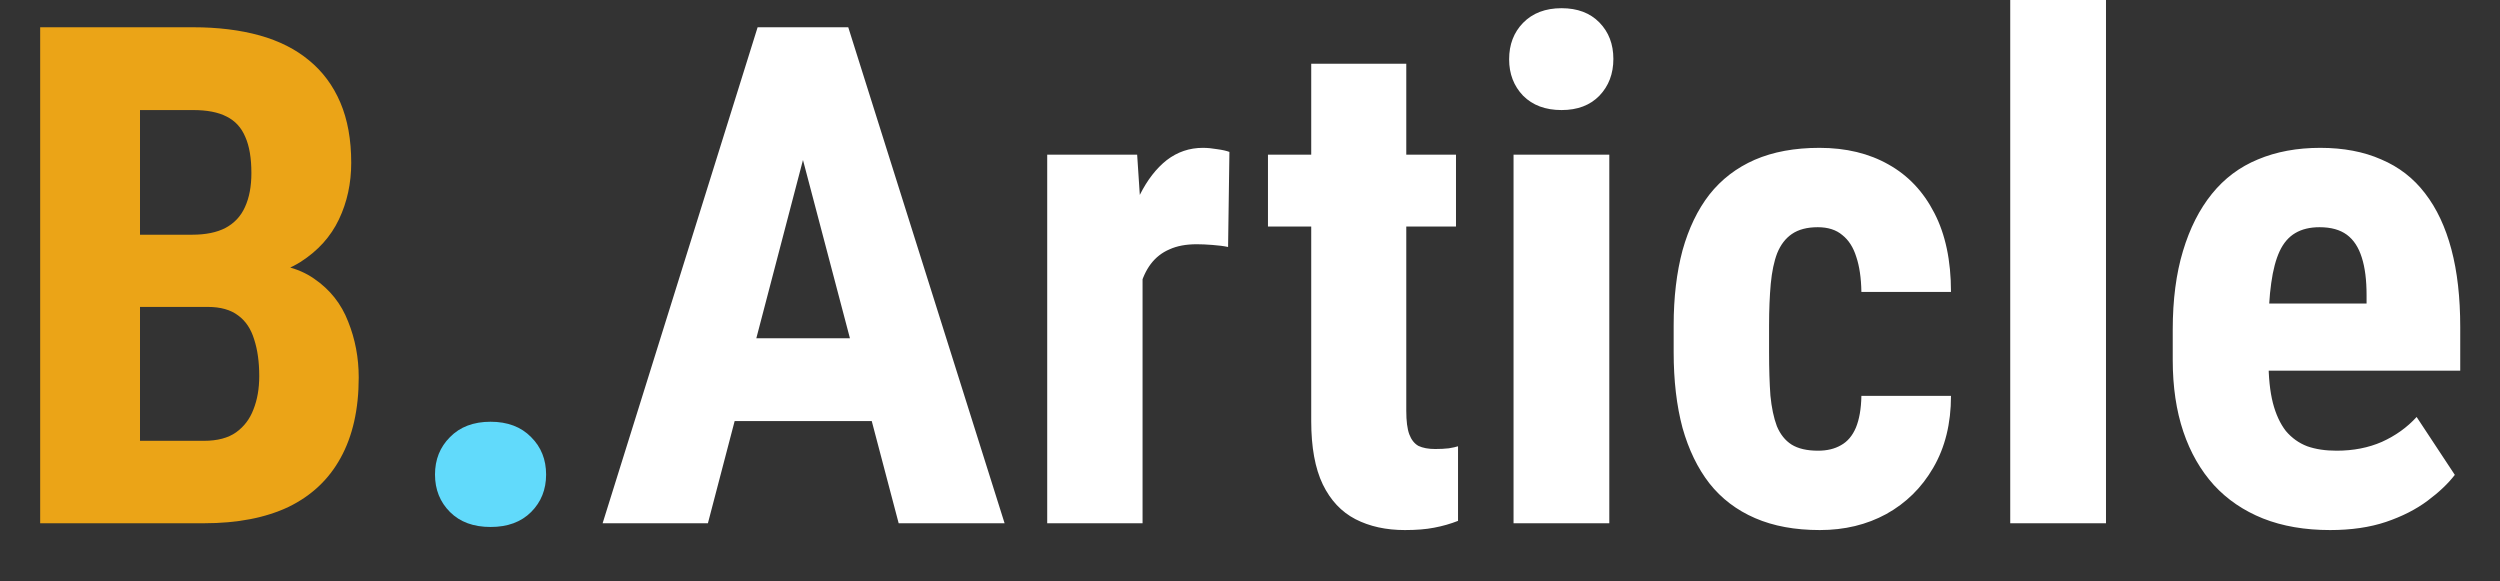 <svg width="43" height="10" viewBox="0 0 43 10" fill="none" xmlns="http://www.w3.org/2000/svg">
<rect x="0" y="0" width="43" height="10" fill="#333333" stroke="none"/>
<path d="M3.574 5.279H1.822L1.816 4.037H3.305C3.539 4.037 3.73 3.998 3.879 3.92C4.031 3.838 4.143 3.719 4.213 3.562C4.287 3.402 4.324 3.207 4.324 2.977C4.324 2.719 4.289 2.512 4.219 2.355C4.152 2.195 4.045 2.078 3.896 2.004C3.752 1.93 3.561 1.893 3.322 1.893H2.408V9H0.691V0.469H3.322C3.748 0.469 4.129 0.516 4.465 0.609C4.801 0.703 5.084 0.846 5.314 1.037C5.549 1.229 5.729 1.471 5.854 1.764C5.979 2.057 6.041 2.402 6.041 2.801C6.041 3.152 5.971 3.477 5.83 3.773C5.689 4.07 5.469 4.314 5.168 4.506C4.871 4.693 4.482 4.797 4.002 4.816L3.574 5.279ZM3.51 9H1.336L2.021 7.582H3.51C3.74 7.582 3.924 7.533 4.061 7.436C4.197 7.338 4.297 7.207 4.359 7.043C4.426 6.875 4.459 6.684 4.459 6.469C4.459 6.227 4.43 6.016 4.371 5.836C4.316 5.656 4.225 5.52 4.096 5.426C3.967 5.328 3.793 5.279 3.574 5.279H2.098L2.109 4.037H3.902L4.307 4.529C4.764 4.514 5.129 4.602 5.402 4.793C5.676 4.98 5.871 5.227 5.988 5.531C6.109 5.832 6.17 6.152 6.17 6.492C6.17 7.039 6.066 7.5 5.859 7.875C5.656 8.246 5.357 8.527 4.963 8.719C4.568 8.906 4.084 9 3.51 9Z" fill="#EBA417"/>
<path d="M7.482 8.162C7.482 7.904 7.568 7.689 7.74 7.518C7.912 7.342 8.145 7.254 8.438 7.254C8.73 7.254 8.963 7.342 9.135 7.518C9.307 7.689 9.393 7.904 9.393 8.162C9.393 8.42 9.307 8.635 9.135 8.807C8.963 8.979 8.73 9.064 8.438 9.064C8.145 9.064 7.912 8.979 7.74 8.807C7.568 8.635 7.482 8.42 7.482 8.162Z" fill="#61DAFB"/>
<path d="M14.01 1.992L12.176 9H10.365L13.031 0.469H14.162L14.01 1.992ZM15.457 9L13.611 1.992L13.441 0.469H14.59L17.279 9H15.457ZM15.521 5.818V7.242H11.672V5.818H15.521ZM19.652 4.072V9H18.012V2.66H19.559L19.652 4.072ZM21.146 2.613L21.123 4.248C21.049 4.232 20.959 4.221 20.854 4.213C20.752 4.205 20.662 4.201 20.584 4.201C20.4 4.201 20.244 4.23 20.115 4.289C19.986 4.344 19.879 4.428 19.793 4.541C19.711 4.65 19.648 4.787 19.605 4.951C19.562 5.115 19.537 5.301 19.529 5.508L19.219 5.391C19.219 4.977 19.25 4.598 19.312 4.254C19.379 3.906 19.477 3.605 19.605 3.352C19.734 3.094 19.889 2.895 20.068 2.754C20.252 2.613 20.459 2.543 20.689 2.543C20.768 2.543 20.85 2.551 20.936 2.566C21.025 2.578 21.096 2.594 21.146 2.613ZM25.043 2.66V3.896H21.809V2.66H25.043ZM22.553 1.096H24.188V7.066C24.188 7.242 24.205 7.377 24.24 7.471C24.275 7.564 24.328 7.631 24.398 7.67C24.473 7.705 24.568 7.723 24.686 7.723C24.771 7.723 24.85 7.719 24.92 7.711C24.99 7.699 25.043 7.688 25.078 7.676V8.959C24.949 9.01 24.812 9.049 24.668 9.076C24.527 9.104 24.359 9.117 24.164 9.117C23.84 9.117 23.557 9.055 23.314 8.93C23.072 8.805 22.885 8.605 22.752 8.332C22.619 8.055 22.553 7.691 22.553 7.242V1.096ZM27.68 2.66V9H26.033V2.66H27.68ZM25.957 1.02C25.957 0.766 26.037 0.557 26.197 0.393C26.361 0.225 26.582 0.141 26.859 0.141C27.133 0.141 27.35 0.223 27.51 0.387C27.67 0.551 27.75 0.76 27.75 1.014C27.75 1.268 27.67 1.479 27.51 1.646C27.35 1.811 27.133 1.893 26.859 1.893C26.582 1.893 26.361 1.811 26.197 1.646C26.037 1.479 25.957 1.27 25.957 1.02ZM31.271 7.752C31.424 7.752 31.555 7.721 31.664 7.658C31.777 7.596 31.863 7.494 31.922 7.354C31.98 7.213 32.012 7.031 32.016 6.809H33.557C33.557 7.285 33.455 7.697 33.252 8.045C33.053 8.389 32.783 8.654 32.443 8.842C32.107 9.025 31.727 9.117 31.301 9.117C30.875 9.117 30.504 9.049 30.188 8.912C29.871 8.775 29.609 8.576 29.402 8.314C29.199 8.053 29.045 7.734 28.939 7.359C28.838 6.98 28.787 6.547 28.787 6.059V5.596C28.787 5.115 28.838 4.686 28.939 4.307C29.045 3.928 29.199 3.607 29.402 3.346C29.609 3.084 29.869 2.885 30.182 2.748C30.498 2.611 30.869 2.543 31.295 2.543C31.752 2.543 32.148 2.639 32.484 2.83C32.82 3.018 33.082 3.295 33.27 3.662C33.461 4.029 33.557 4.482 33.557 5.021H32.016C32.012 4.779 31.982 4.578 31.928 4.418C31.877 4.254 31.797 4.129 31.688 4.043C31.582 3.953 31.441 3.908 31.266 3.908C31.082 3.908 30.934 3.947 30.82 4.025C30.711 4.1 30.627 4.209 30.568 4.354C30.514 4.494 30.477 4.67 30.457 4.881C30.438 5.092 30.428 5.33 30.428 5.596V6.059C30.428 6.344 30.436 6.592 30.451 6.803C30.471 7.01 30.508 7.186 30.562 7.33C30.621 7.471 30.705 7.576 30.814 7.646C30.928 7.717 31.08 7.752 31.271 7.752ZM36.223 0V9H34.576V0H36.223ZM40.078 9.117C39.645 9.117 39.26 9.051 38.924 8.918C38.592 8.785 38.31 8.594 38.08 8.344C37.85 8.09 37.674 7.783 37.553 7.424C37.432 7.064 37.371 6.654 37.371 6.193V5.672C37.371 5.156 37.43 4.705 37.547 4.318C37.664 3.928 37.83 3.6 38.045 3.334C38.26 3.068 38.523 2.871 38.836 2.742C39.152 2.609 39.51 2.543 39.908 2.543C40.307 2.543 40.656 2.609 40.957 2.742C41.262 2.871 41.514 3.066 41.713 3.328C41.912 3.586 42.062 3.906 42.164 4.289C42.266 4.672 42.316 5.117 42.316 5.625V6.375H38.068V5.221H40.705V5.074C40.705 4.816 40.678 4.602 40.623 4.43C40.568 4.254 40.482 4.123 40.365 4.037C40.248 3.951 40.092 3.908 39.897 3.908C39.732 3.908 39.594 3.941 39.48 4.008C39.367 4.074 39.277 4.178 39.211 4.318C39.145 4.459 39.096 4.643 39.065 4.869C39.033 5.092 39.018 5.359 39.018 5.672V6.193C39.018 6.486 39.043 6.732 39.094 6.932C39.145 7.127 39.219 7.287 39.316 7.412C39.418 7.533 39.541 7.621 39.685 7.676C39.83 7.727 39.998 7.752 40.19 7.752C40.478 7.752 40.738 7.701 40.969 7.6C41.203 7.494 41.402 7.352 41.566 7.172L42.223 8.168C42.109 8.316 41.953 8.465 41.754 8.613C41.555 8.762 41.316 8.883 41.039 8.977C40.762 9.07 40.441 9.117 40.078 9.117Z" fill="white"/>
</svg>
